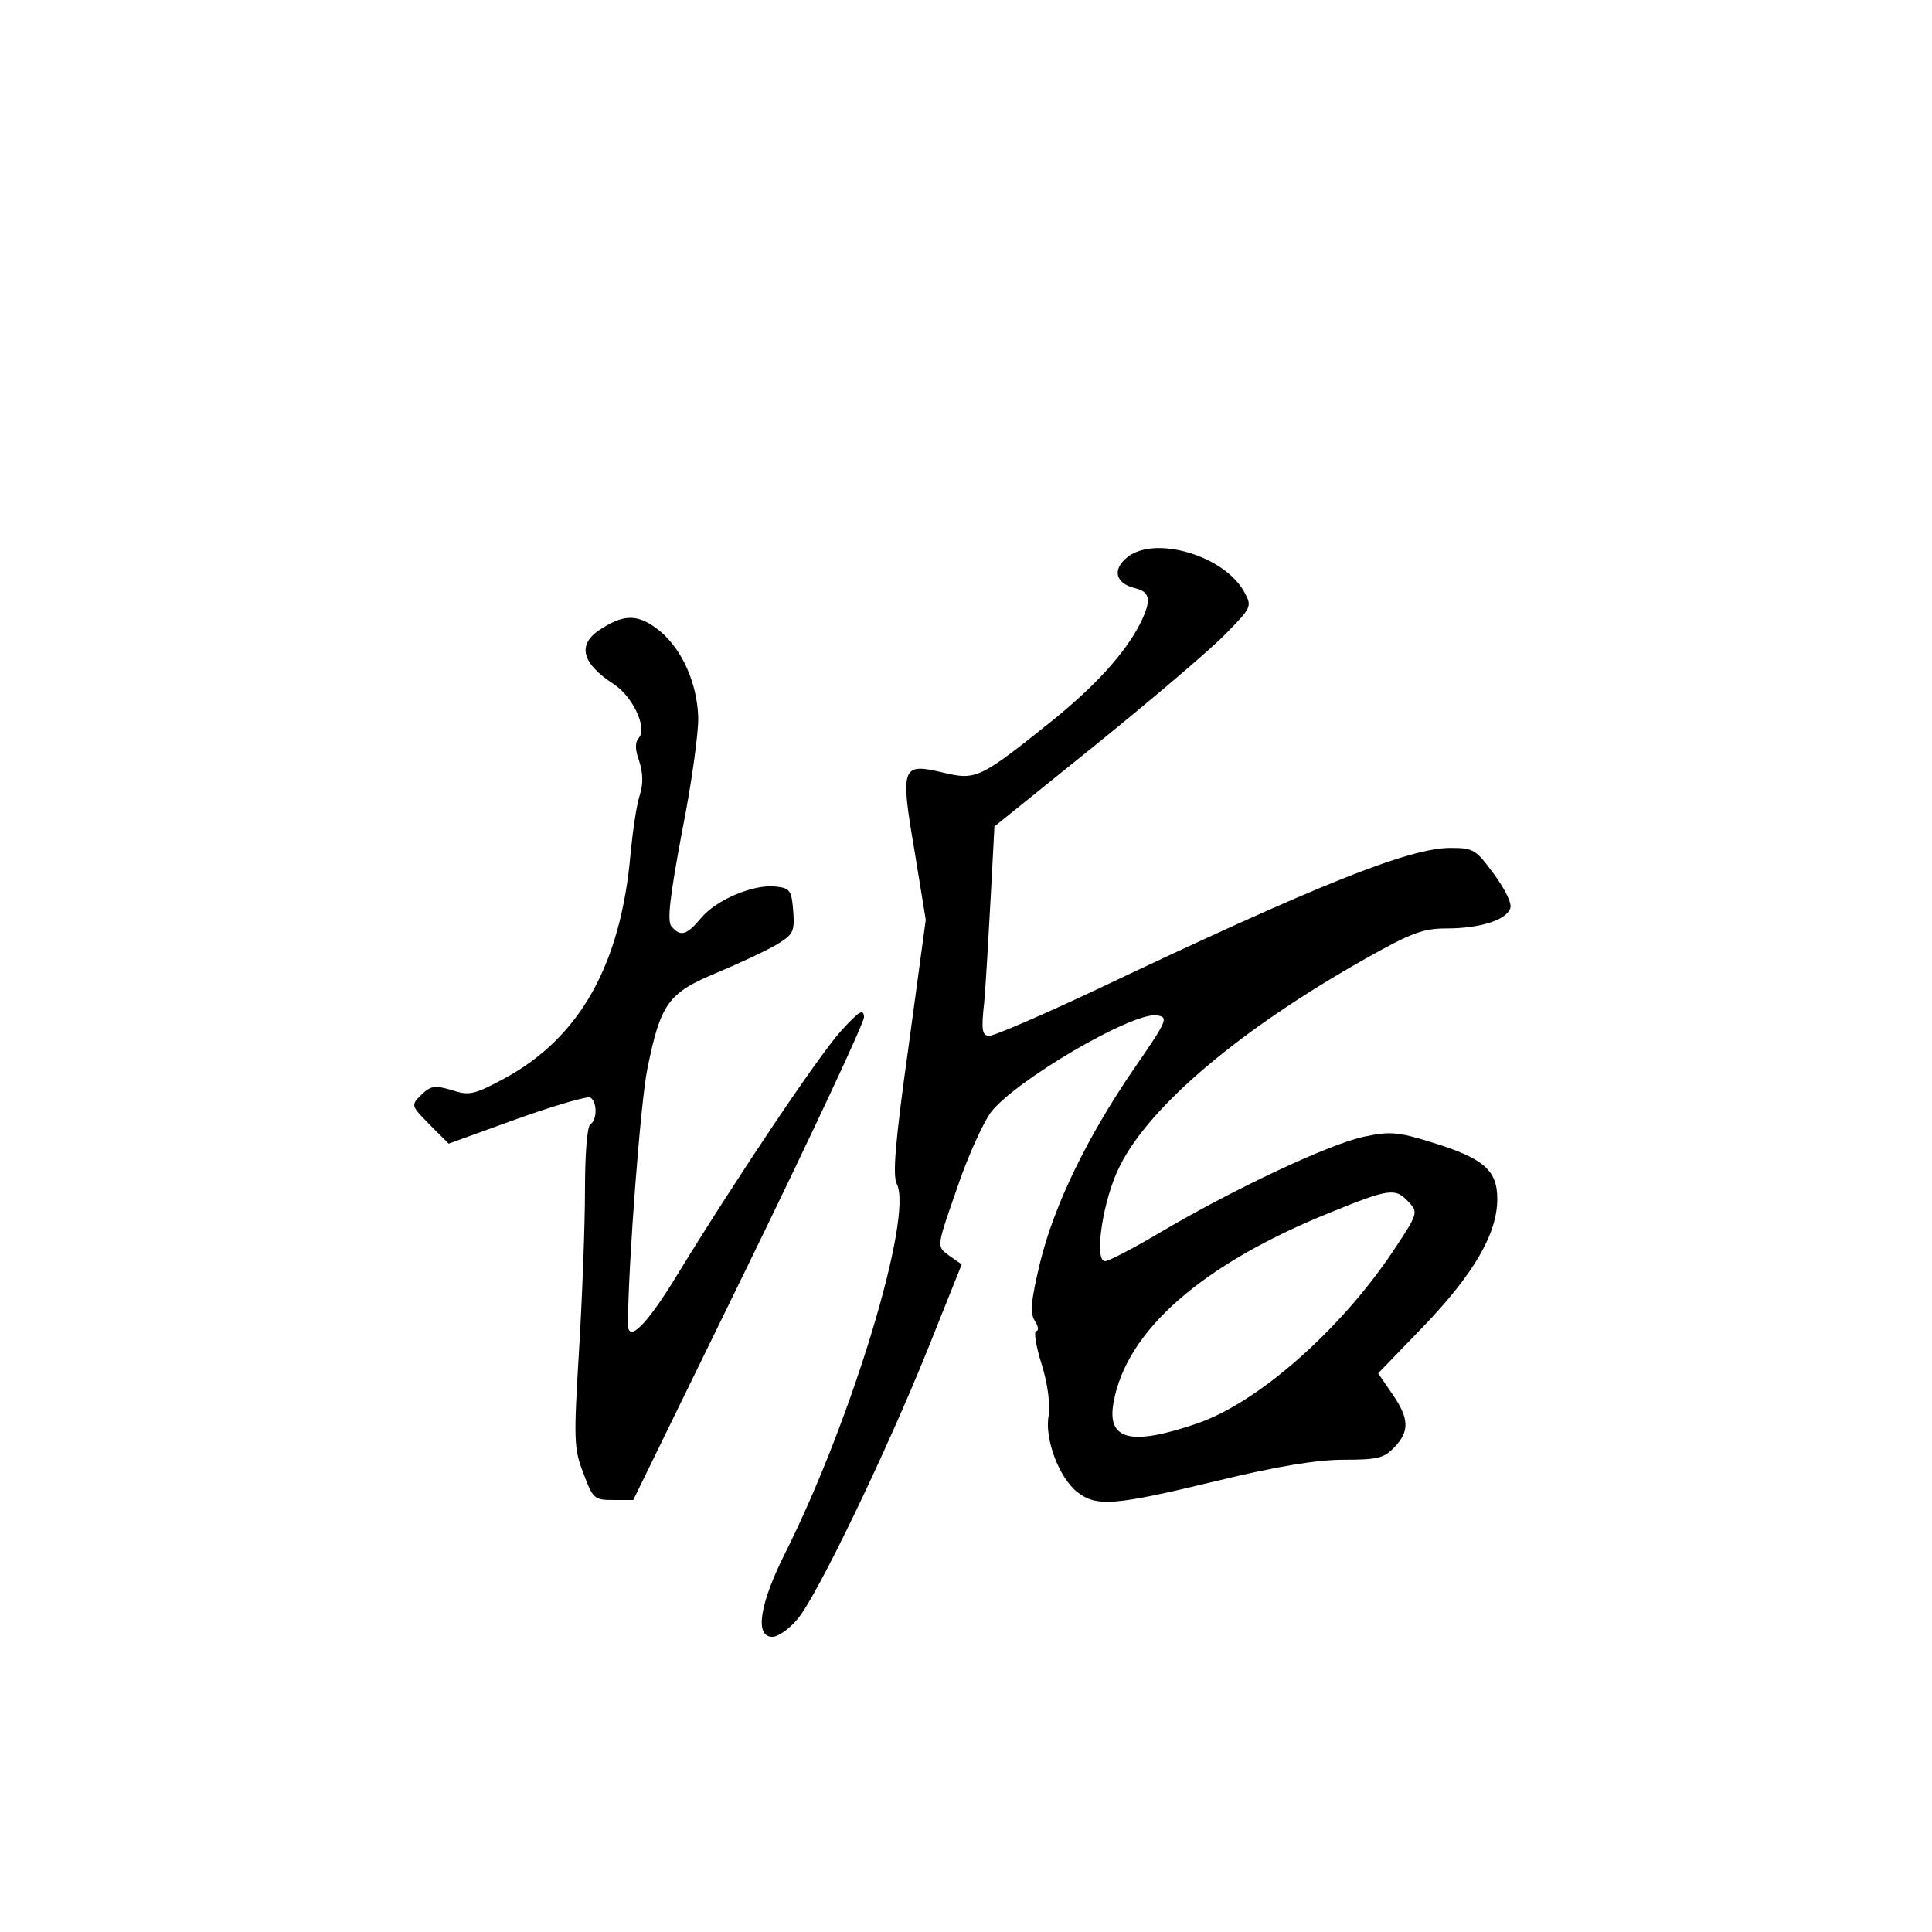 <?xml version="1.0" standalone="no"?>
<!DOCTYPE svg PUBLIC "-//W3C//DTD SVG 20010904//EN"
 "http://www.w3.org/TR/2001/REC-SVG-20010904/DTD/svg10.dtd">
<svg version="1.0" xmlns="http://www.w3.org/2000/svg"
 width="360pt" height="360pt" viewBox="0 0 360 360"
 preserveAspectRatio="xMidYMid meet">
<g transform="translate(0,360) scale(0.1,-0.1)"
fill="#000000" stroke="none">
<path d="M2101 2562 c-29 -23 -23 -49 14 -58 29 -7 31 -23 9 -67 -28 -54 -81
-113 -161 -178 -137 -110 -144 -113 -204 -99 -79 19 -82 13 -55 -145 l21 -129
-32 -236 c-25 -178 -30 -240 -22 -256 31 -60 -83 -438 -207 -686 -49 -97 -58
-158 -25 -158 11 0 32 15 47 33 36 42 166 312 244 506 l62 155 -23 16 c-25 19
-25 13 21 145 18 50 43 104 56 122 45 59 263 187 309 181 23 -3 21 -8 -41 -98
-88 -128 -150 -256 -176 -363 -17 -71 -19 -93 -10 -108 7 -10 8 -19 3 -19 -5
0 -1 -28 10 -62 12 -39 16 -76 13 -96 -8 -42 19 -115 53 -142 36 -28 68 -26
258 20 115 28 189 40 239 40 63 0 75 3 94 23 29 30 28 54 -4 100 l-26 38 84
87 c94 98 138 173 138 238 0 54 -26 76 -124 106 -61 19 -77 20 -124 10 -63
-13 -240 -96 -376 -176 -52 -31 -100 -56 -107 -56 -21 0 -4 116 28 178 56 112
225 255 458 386 85 48 107 56 151 56 60 0 110 15 118 37 4 9 -9 35 -30 64 -34
46 -38 49 -81 49 -77 0 -245 -67 -660 -264 -100 -47 -190 -86 -199 -86 -14 0
-16 9 -10 63 3 34 8 122 12 195 l7 132 191 154 c105 85 213 177 240 205 48 49
49 51 35 77 -36 68 -166 107 -218 66z m524 -1202 c18 -19 17 -22 -29 -91 -98
-147 -253 -284 -367 -322 -123 -42 -167 -30 -154 40 24 134 165 257 402 353
113 46 123 47 148 20z"/>
<path d="M1123 2430 c-49 -29 -41 -65 21 -105 35 -23 62 -81 47 -99 -8 -9 -8
-22 0 -44 7 -22 8 -42 1 -64 -6 -18 -13 -67 -17 -108 -18 -208 -95 -344 -236
-420 -56 -30 -65 -32 -98 -21 -31 9 -38 8 -56 -9 -20 -20 -19 -20 16 -56 l35
-35 127 46 c70 25 132 43 137 40 13 -8 13 -42 0 -50 -6 -4 -10 -56 -10 -123 0
-64 -5 -198 -11 -297 -10 -167 -10 -184 8 -230 18 -48 20 -50 56 -50 l37 0
215 440 c118 242 215 449 215 460 -1 16 -9 11 -42 -25 -42 -46 -195 -274 -307
-457 -56 -92 -91 -127 -91 -90 1 120 24 415 36 474 25 124 39 143 131 181 43
18 94 42 112 53 29 18 32 23 29 62 -3 38 -6 42 -32 45 -41 5 -111 -24 -140
-59 -27 -32 -38 -35 -55 -15 -8 10 -3 54 20 177 18 90 31 186 30 213 -2 62
-29 124 -70 159 -39 32 -65 34 -108 7z"/>
</g>
</svg>
